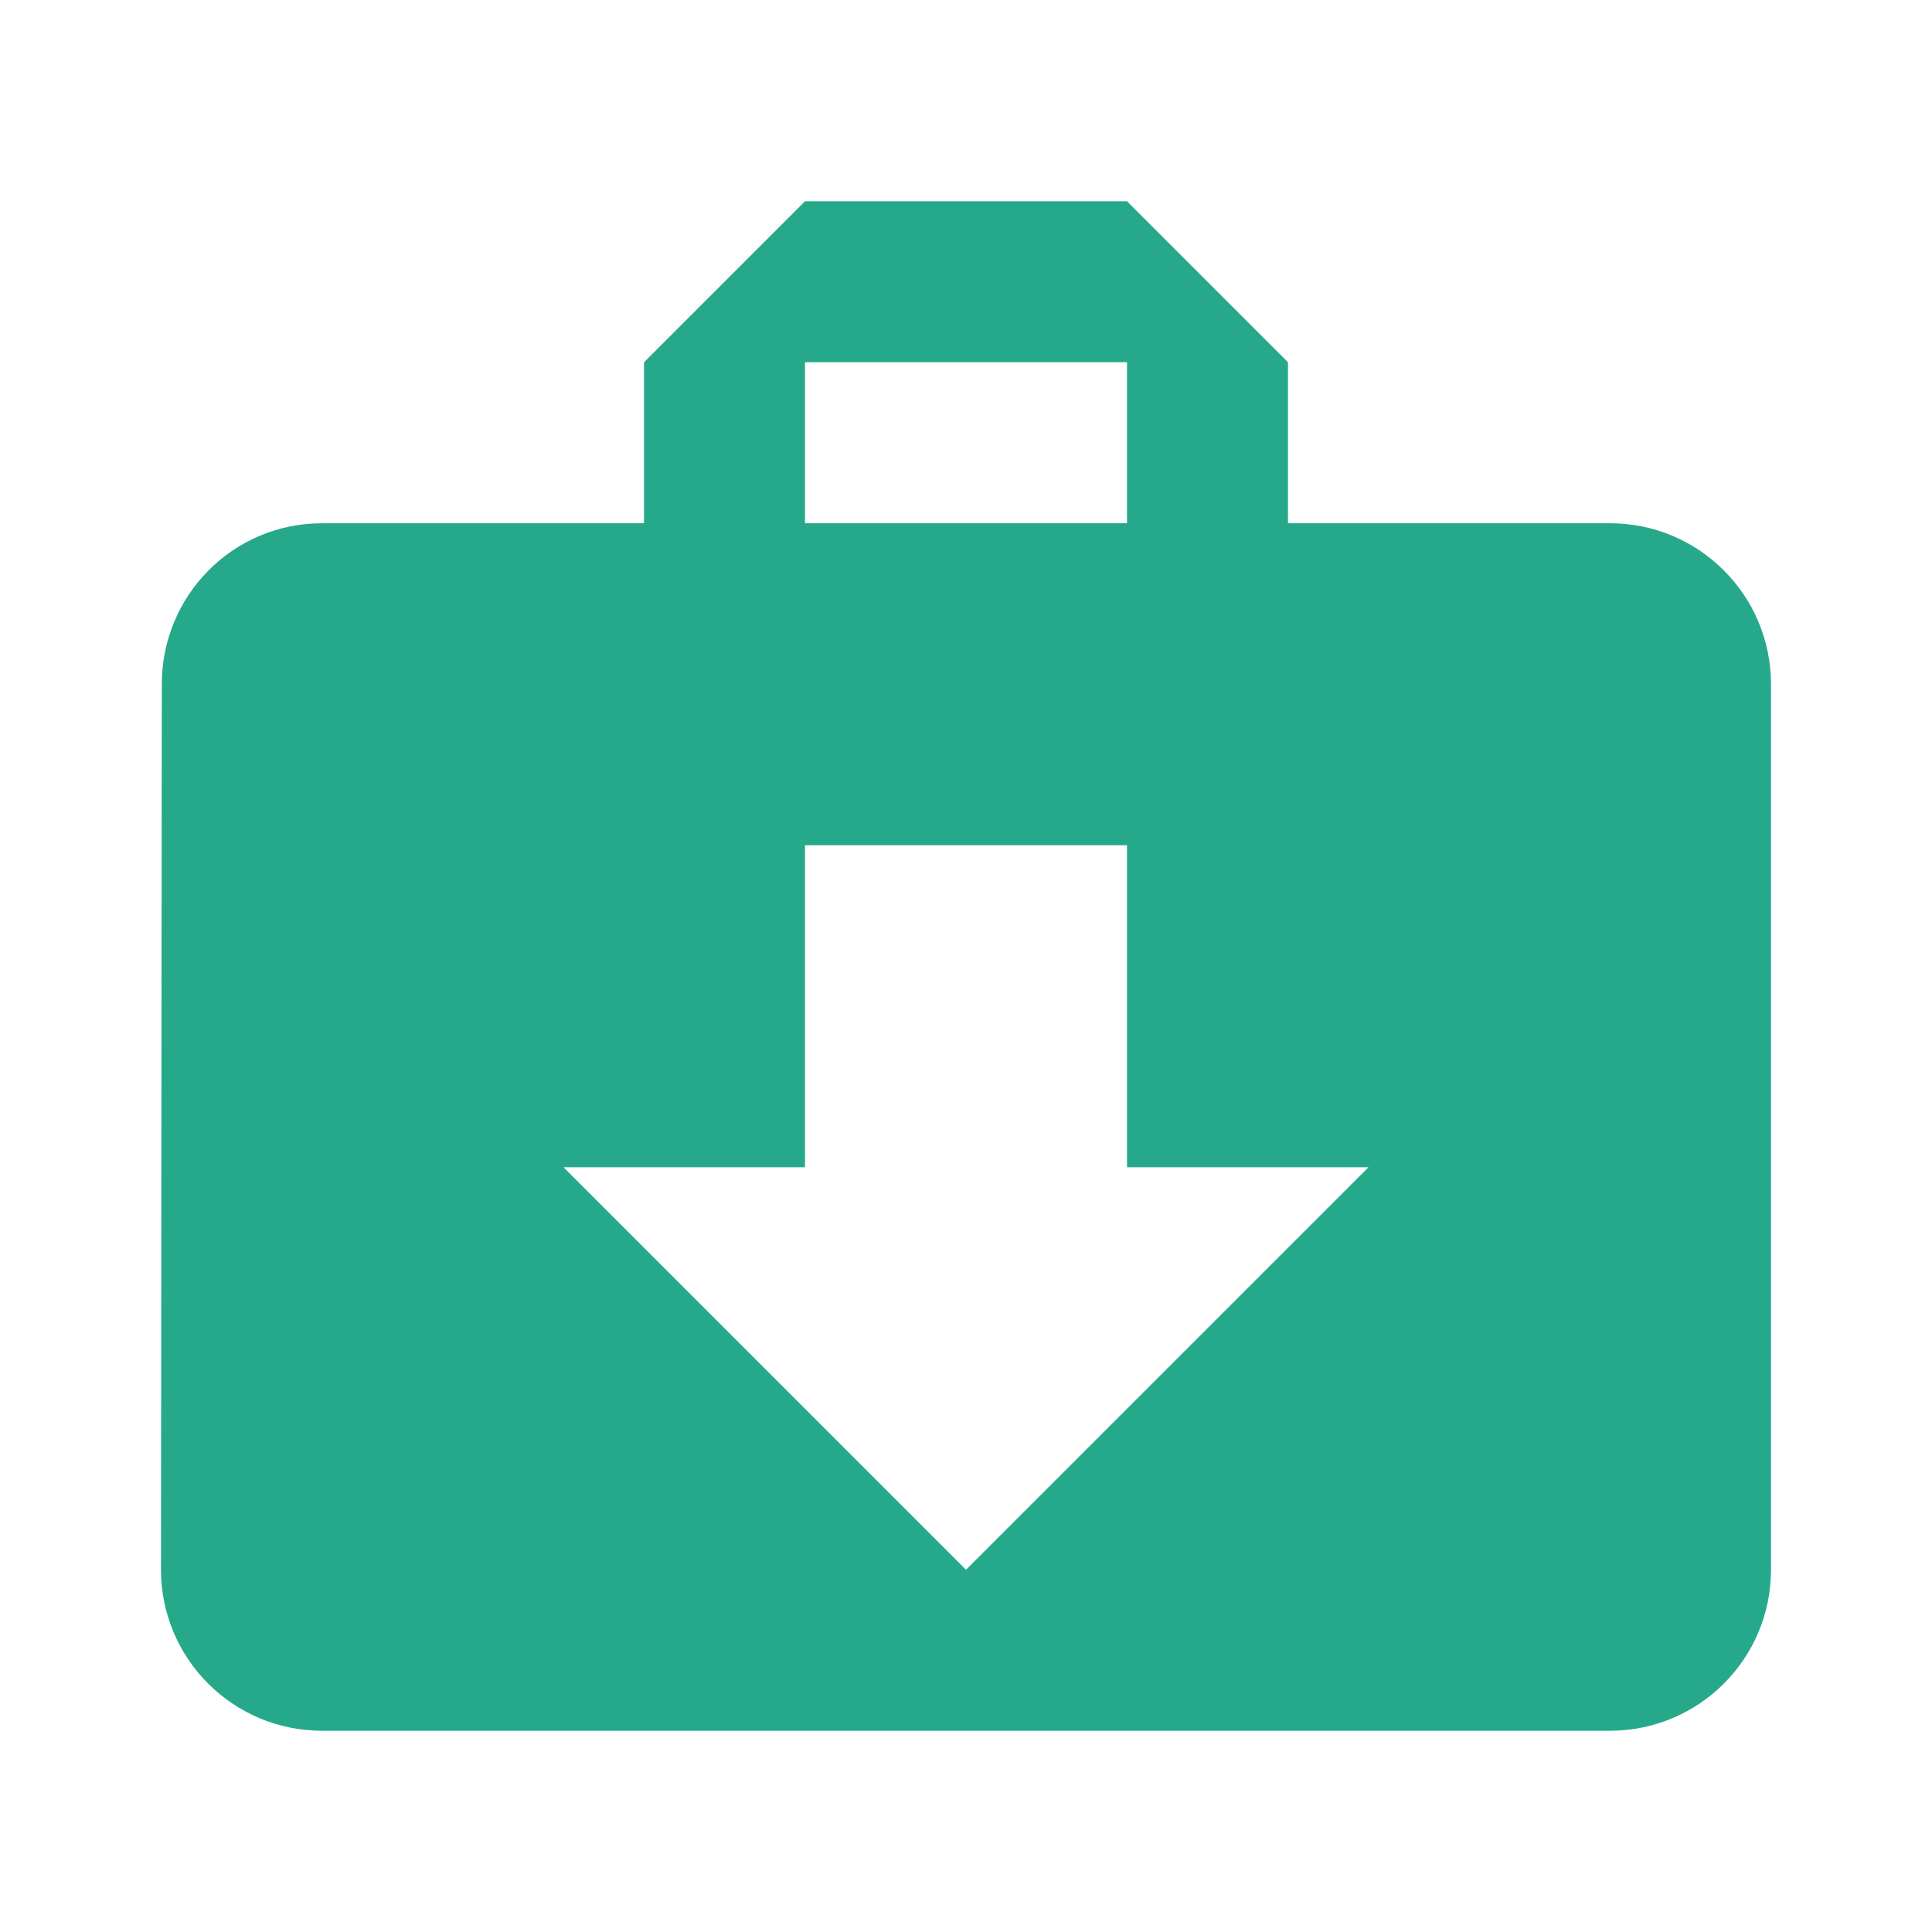 <svg fill="#26A98B" height="48" version="1.1" viewBox="0 0 48 48" width="48" xmlns="http://www.w3.org/2000/svg"><path d="m40 13l-8 0 0-4-4-4-8 0-4 4 0 4-8 0C5.79 13 4.02 14.79 4.02 17L4 39c0 2.21 1.79 4 4 4l32 0c2.21 0 4-1.79 4-4l0-22c0-2.21-1.79-4-4-4zm-20-4l8 0 0 4-8 0 0-4zm4 30l-10-10 6 0 0-8 8 0 0 8 6 0-10 10z"/></svg>